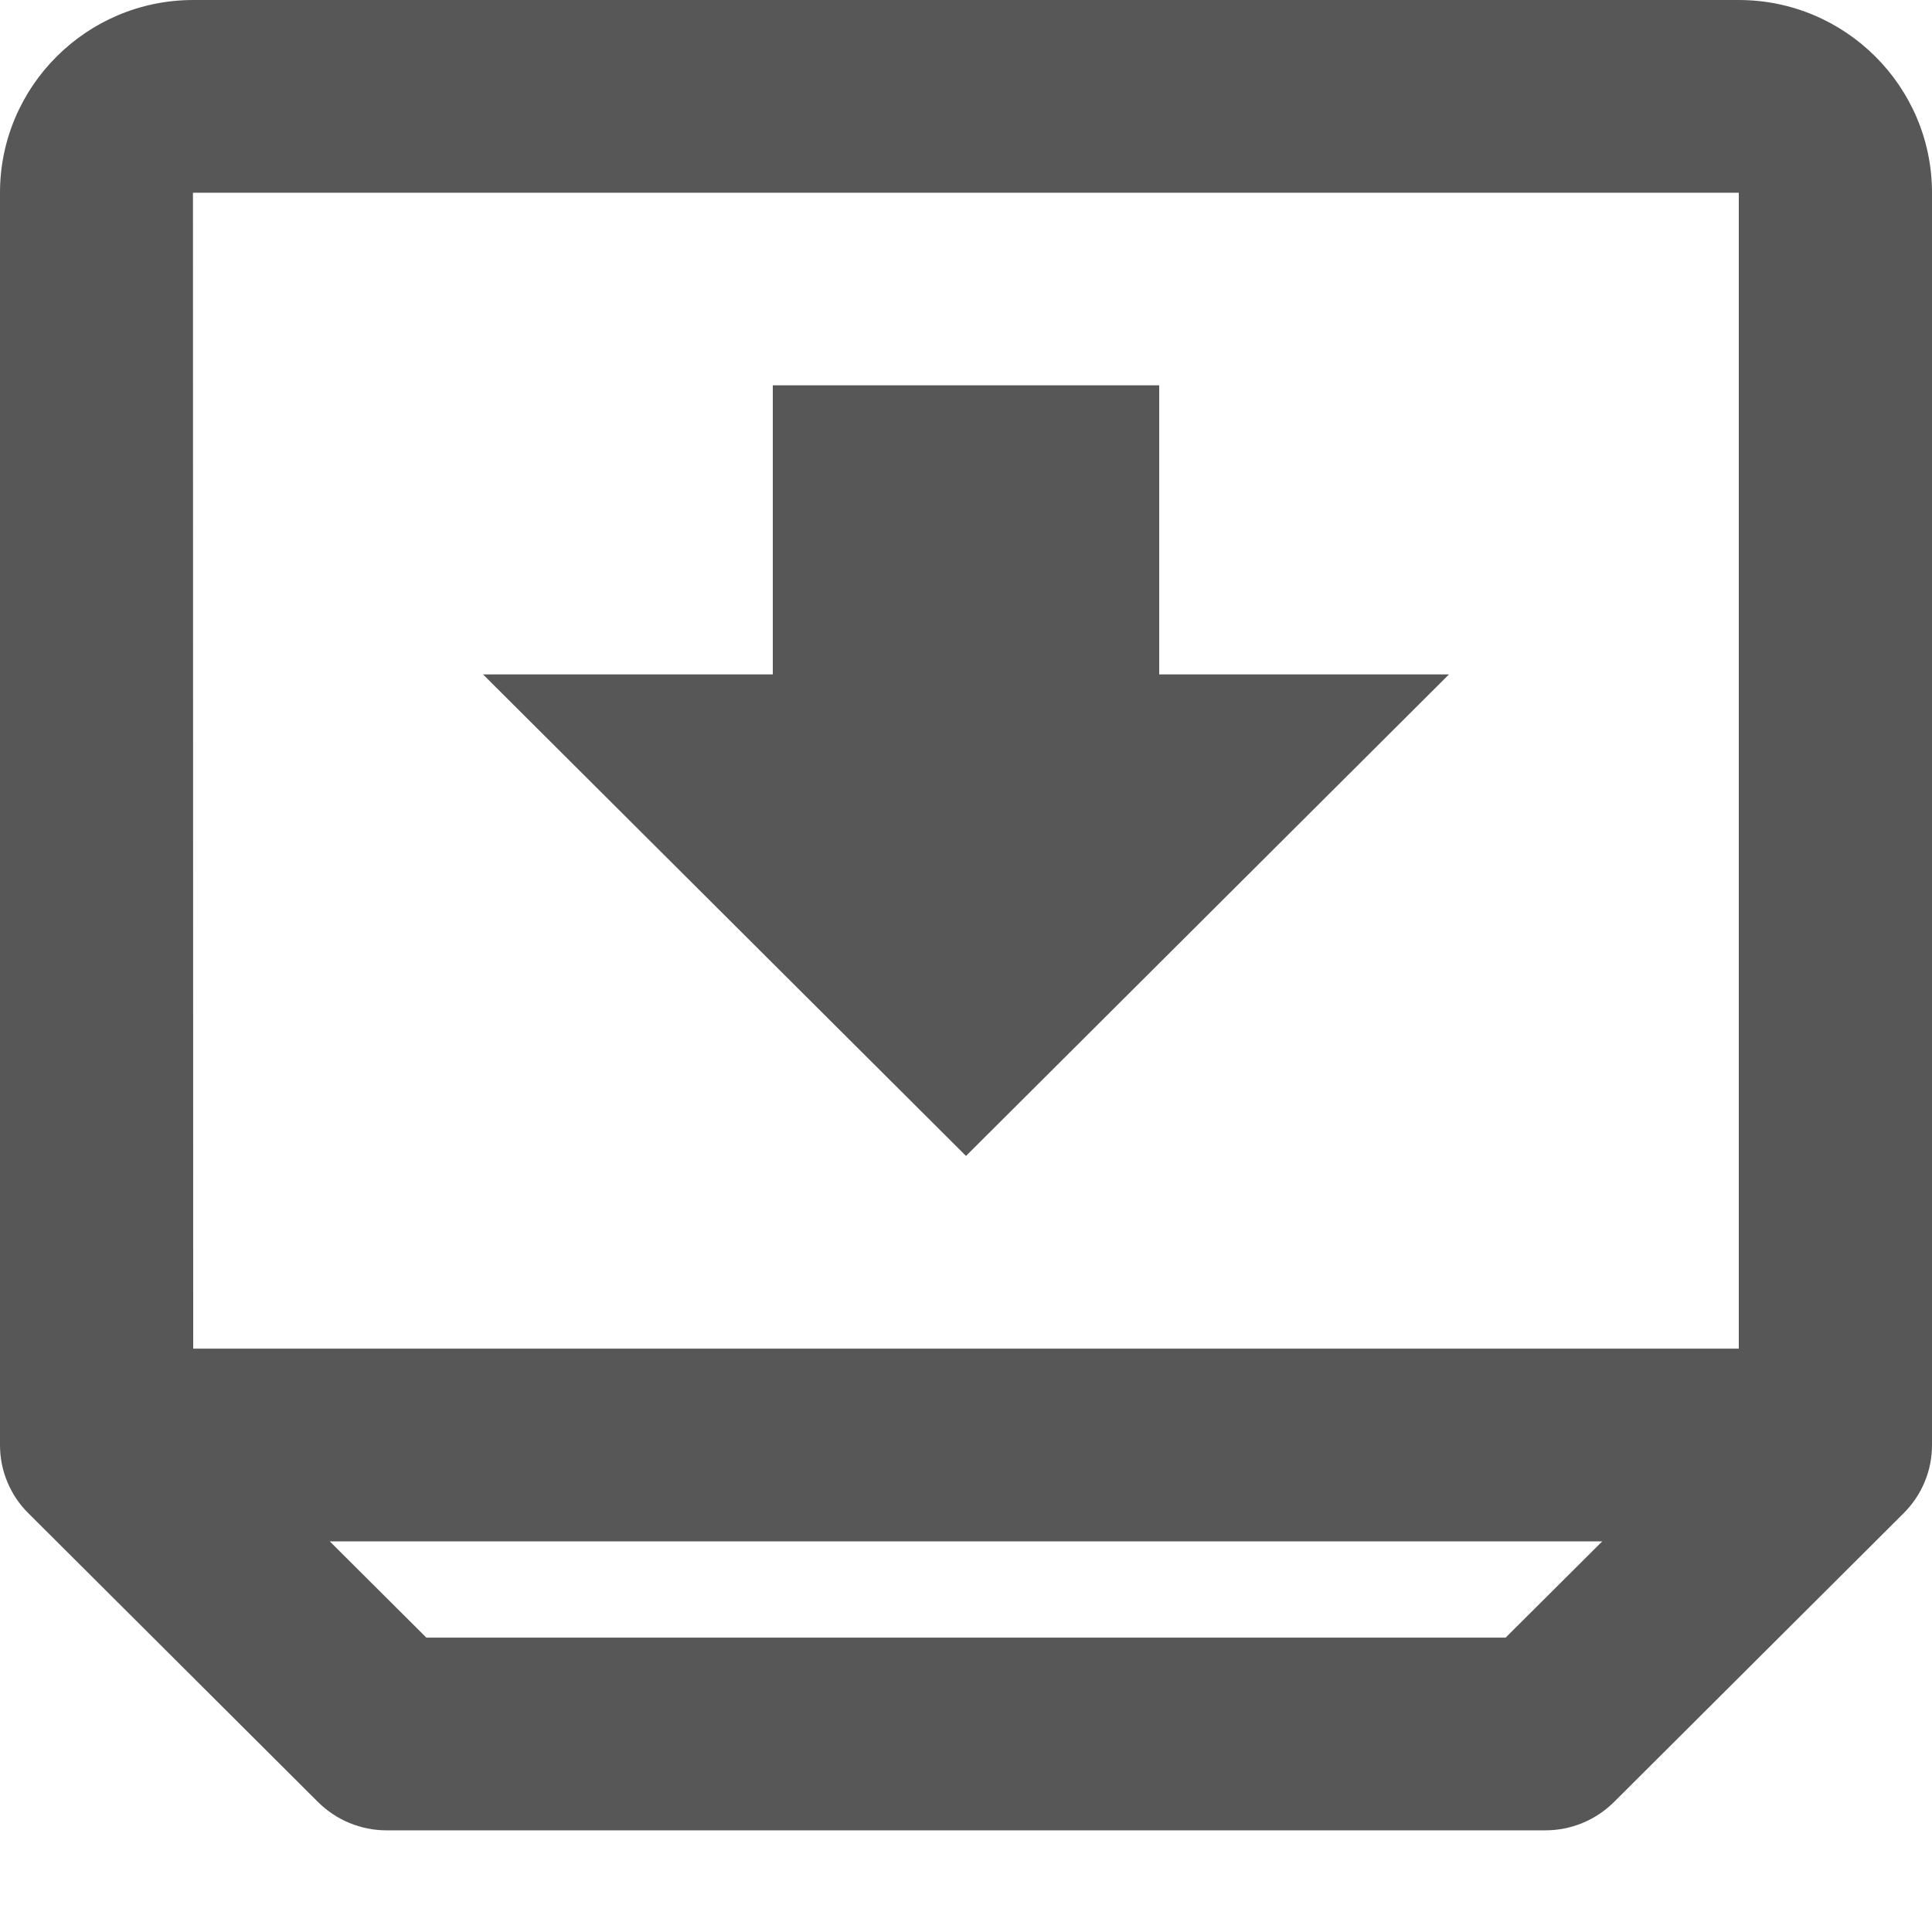 <svg width="16" height="16" viewBox="0 0 16 16" fill="none" xmlns="http://www.w3.org/2000/svg">
<path d="M0.235 12.532L2.634 14.924C2.709 14.998 2.797 15.057 2.894 15.097C2.991 15.137 3.095 15.158 3.2 15.158L12.8 15.158C12.905 15.158 13.009 15.137 13.106 15.097C13.203 15.057 13.291 14.998 13.366 14.924L15.765 12.532C15.839 12.458 15.899 12.37 15.939 12.273C15.98 12.176 16 12.072 16 11.967L16 1.596C16 0.716 15.282 6.57408e-05 14.4 6.56637e-05L1.6 6.45446e-05C0.718 6.44675e-05 5.07728e-06 0.716 5.00035e-06 1.596L4.09368e-06 11.967C-0 12.072 0.02 12.176 0.061 12.273C0.101 12.37 0.16 12.458 0.235 12.532ZM12.469 13.562L3.531 13.562L2.731 12.765L13.269 12.765L12.469 13.562ZM14.4 1.596L14.4 11.169L1.6 11.169L1.598 1.596L14.4 1.596Z" fill="#333333" fill-opacity="0.82"/>
<path d="M12 5.585L9.6 5.585L9.6 3.191L6.4 3.191L6.4 5.585L4 5.585L8 9.573L12 5.585Z" fill="#333333" fill-opacity="0.82"/>
</svg>
